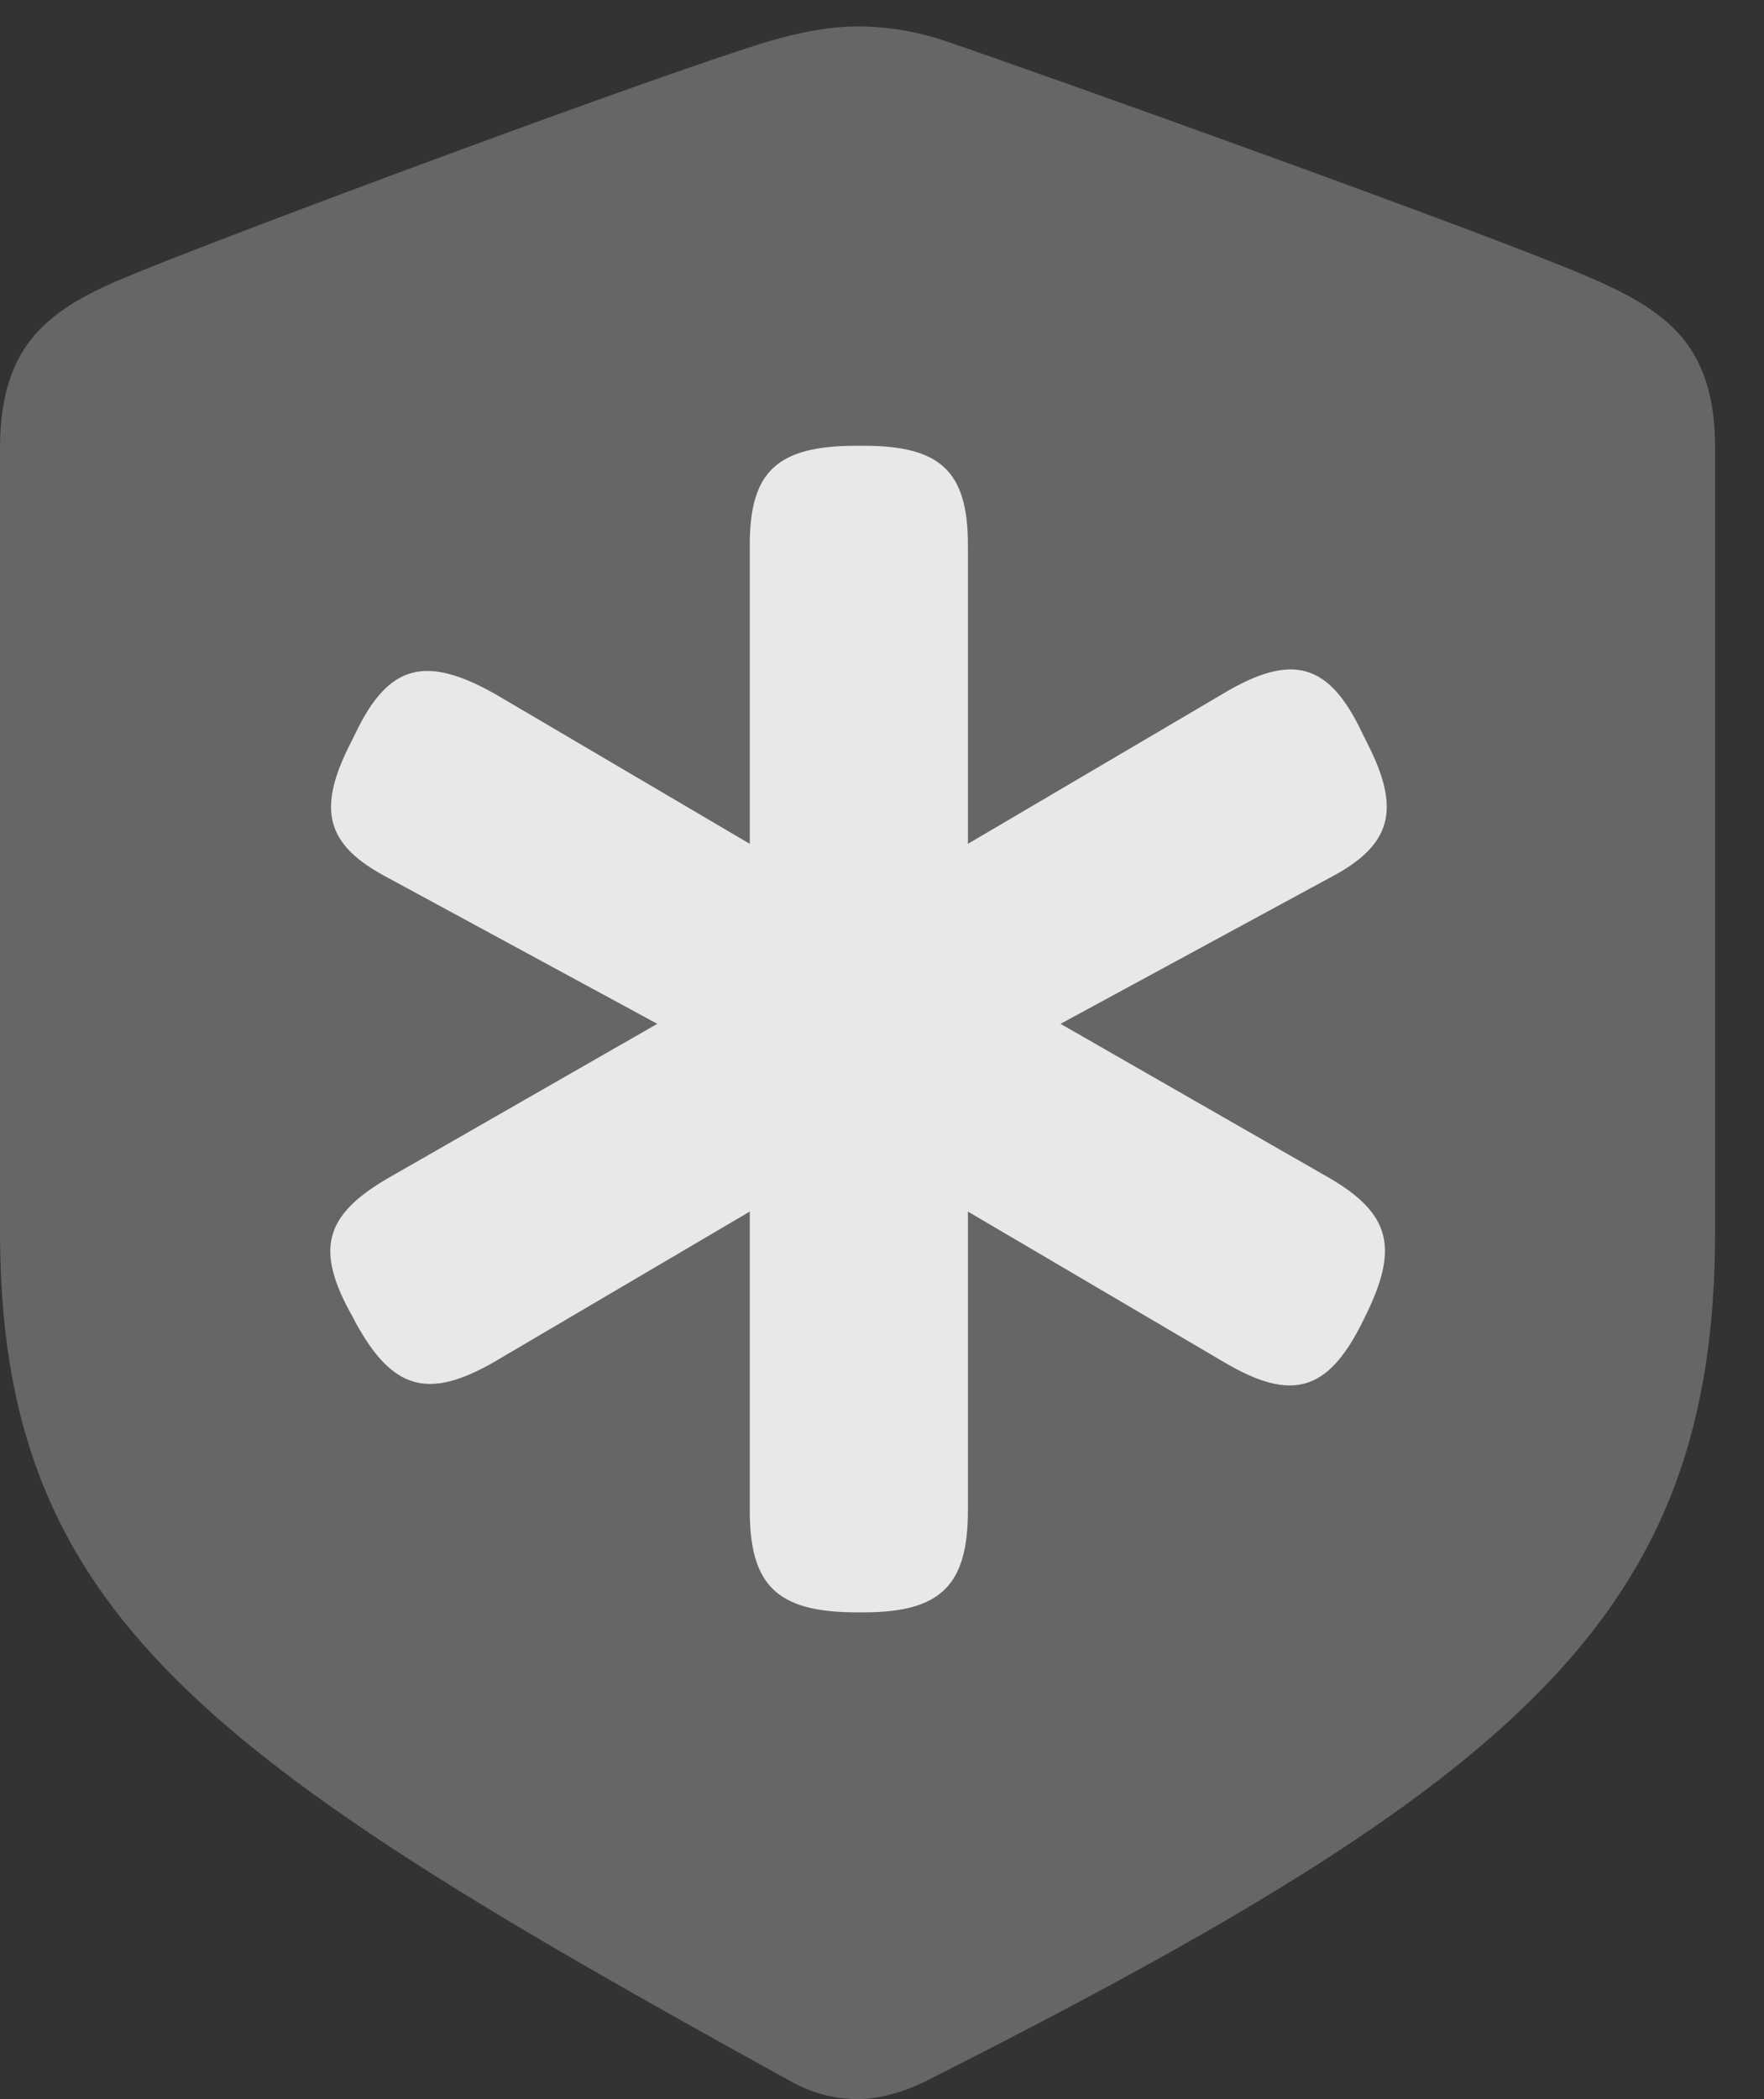<?xml version="1.0" encoding="UTF-8"?>
<!--Generator: Apple Native CoreSVG 232.5-->
<!DOCTYPE svg
PUBLIC "-//W3C//DTD SVG 1.1//EN"
       "http://www.w3.org/Graphics/SVG/1.1/DTD/svg11.dtd">
<svg version="1.1" xmlns="http://www.w3.org/2000/svg" xmlns:xlink="http://www.w3.org/1999/xlink" width="13.027" height="15.498">
 <rect width="100%" height="100%" fill="#333333" stroke="none"/>
 <g>
  <rect height="15.498" opacity="0" width="13.027" x="0" y="0"/>
  <path d="M6.338 15.498C6.445 15.498 6.631 15.469 6.846 15.361C11.23 13.145 12.666 11.924 12.666 9.092L12.666 3.311C12.666 2.529 12.295 2.285 11.699 2.031C10.918 1.699 7.754 0.566 6.982 0.303C6.777 0.234 6.553 0.195 6.338 0.195C6.113 0.195 5.889 0.244 5.684 0.303C4.902 0.537 1.748 1.709 0.967 2.031C0.371 2.275 0 2.529 0 3.311L0 9.092C0 11.924 1.523 12.988 5.83 15.361C6.035 15.479 6.221 15.498 6.338 15.498Z" fill="#ffffff" fill-opacity="0.25"/>
  <path d="M2.598 5.469L2.627 5.41C2.871 4.902 3.145 4.834 3.662 5.127L5.537 6.23L5.537 4.023C5.537 3.477 5.742 3.291 6.328 3.291L6.377 3.291C6.943 3.291 7.148 3.477 7.148 4.023L7.148 6.23L9.023 5.127C9.541 4.814 9.814 4.893 10.059 5.41L10.088 5.469C10.352 5.977 10.283 6.24 9.814 6.484L7.832 7.559L9.824 8.701C10.273 8.965 10.332 9.219 10.078 9.727L10.059 9.766C9.805 10.273 9.541 10.352 9.043 10.059L7.148 8.945L7.148 11.152C7.148 11.709 6.943 11.904 6.377 11.904L6.328 11.904C5.742 11.904 5.537 11.709 5.537 11.152L5.537 8.945L3.643 10.059C3.164 10.332 2.9 10.264 2.627 9.766L2.607 9.727C2.324 9.229 2.393 8.975 2.861 8.701L4.854 7.559L2.871 6.484C2.402 6.24 2.334 5.977 2.598 5.469Z" fill="#ffffff" fill-opacity="0.85"/>
 </g>
</svg>
